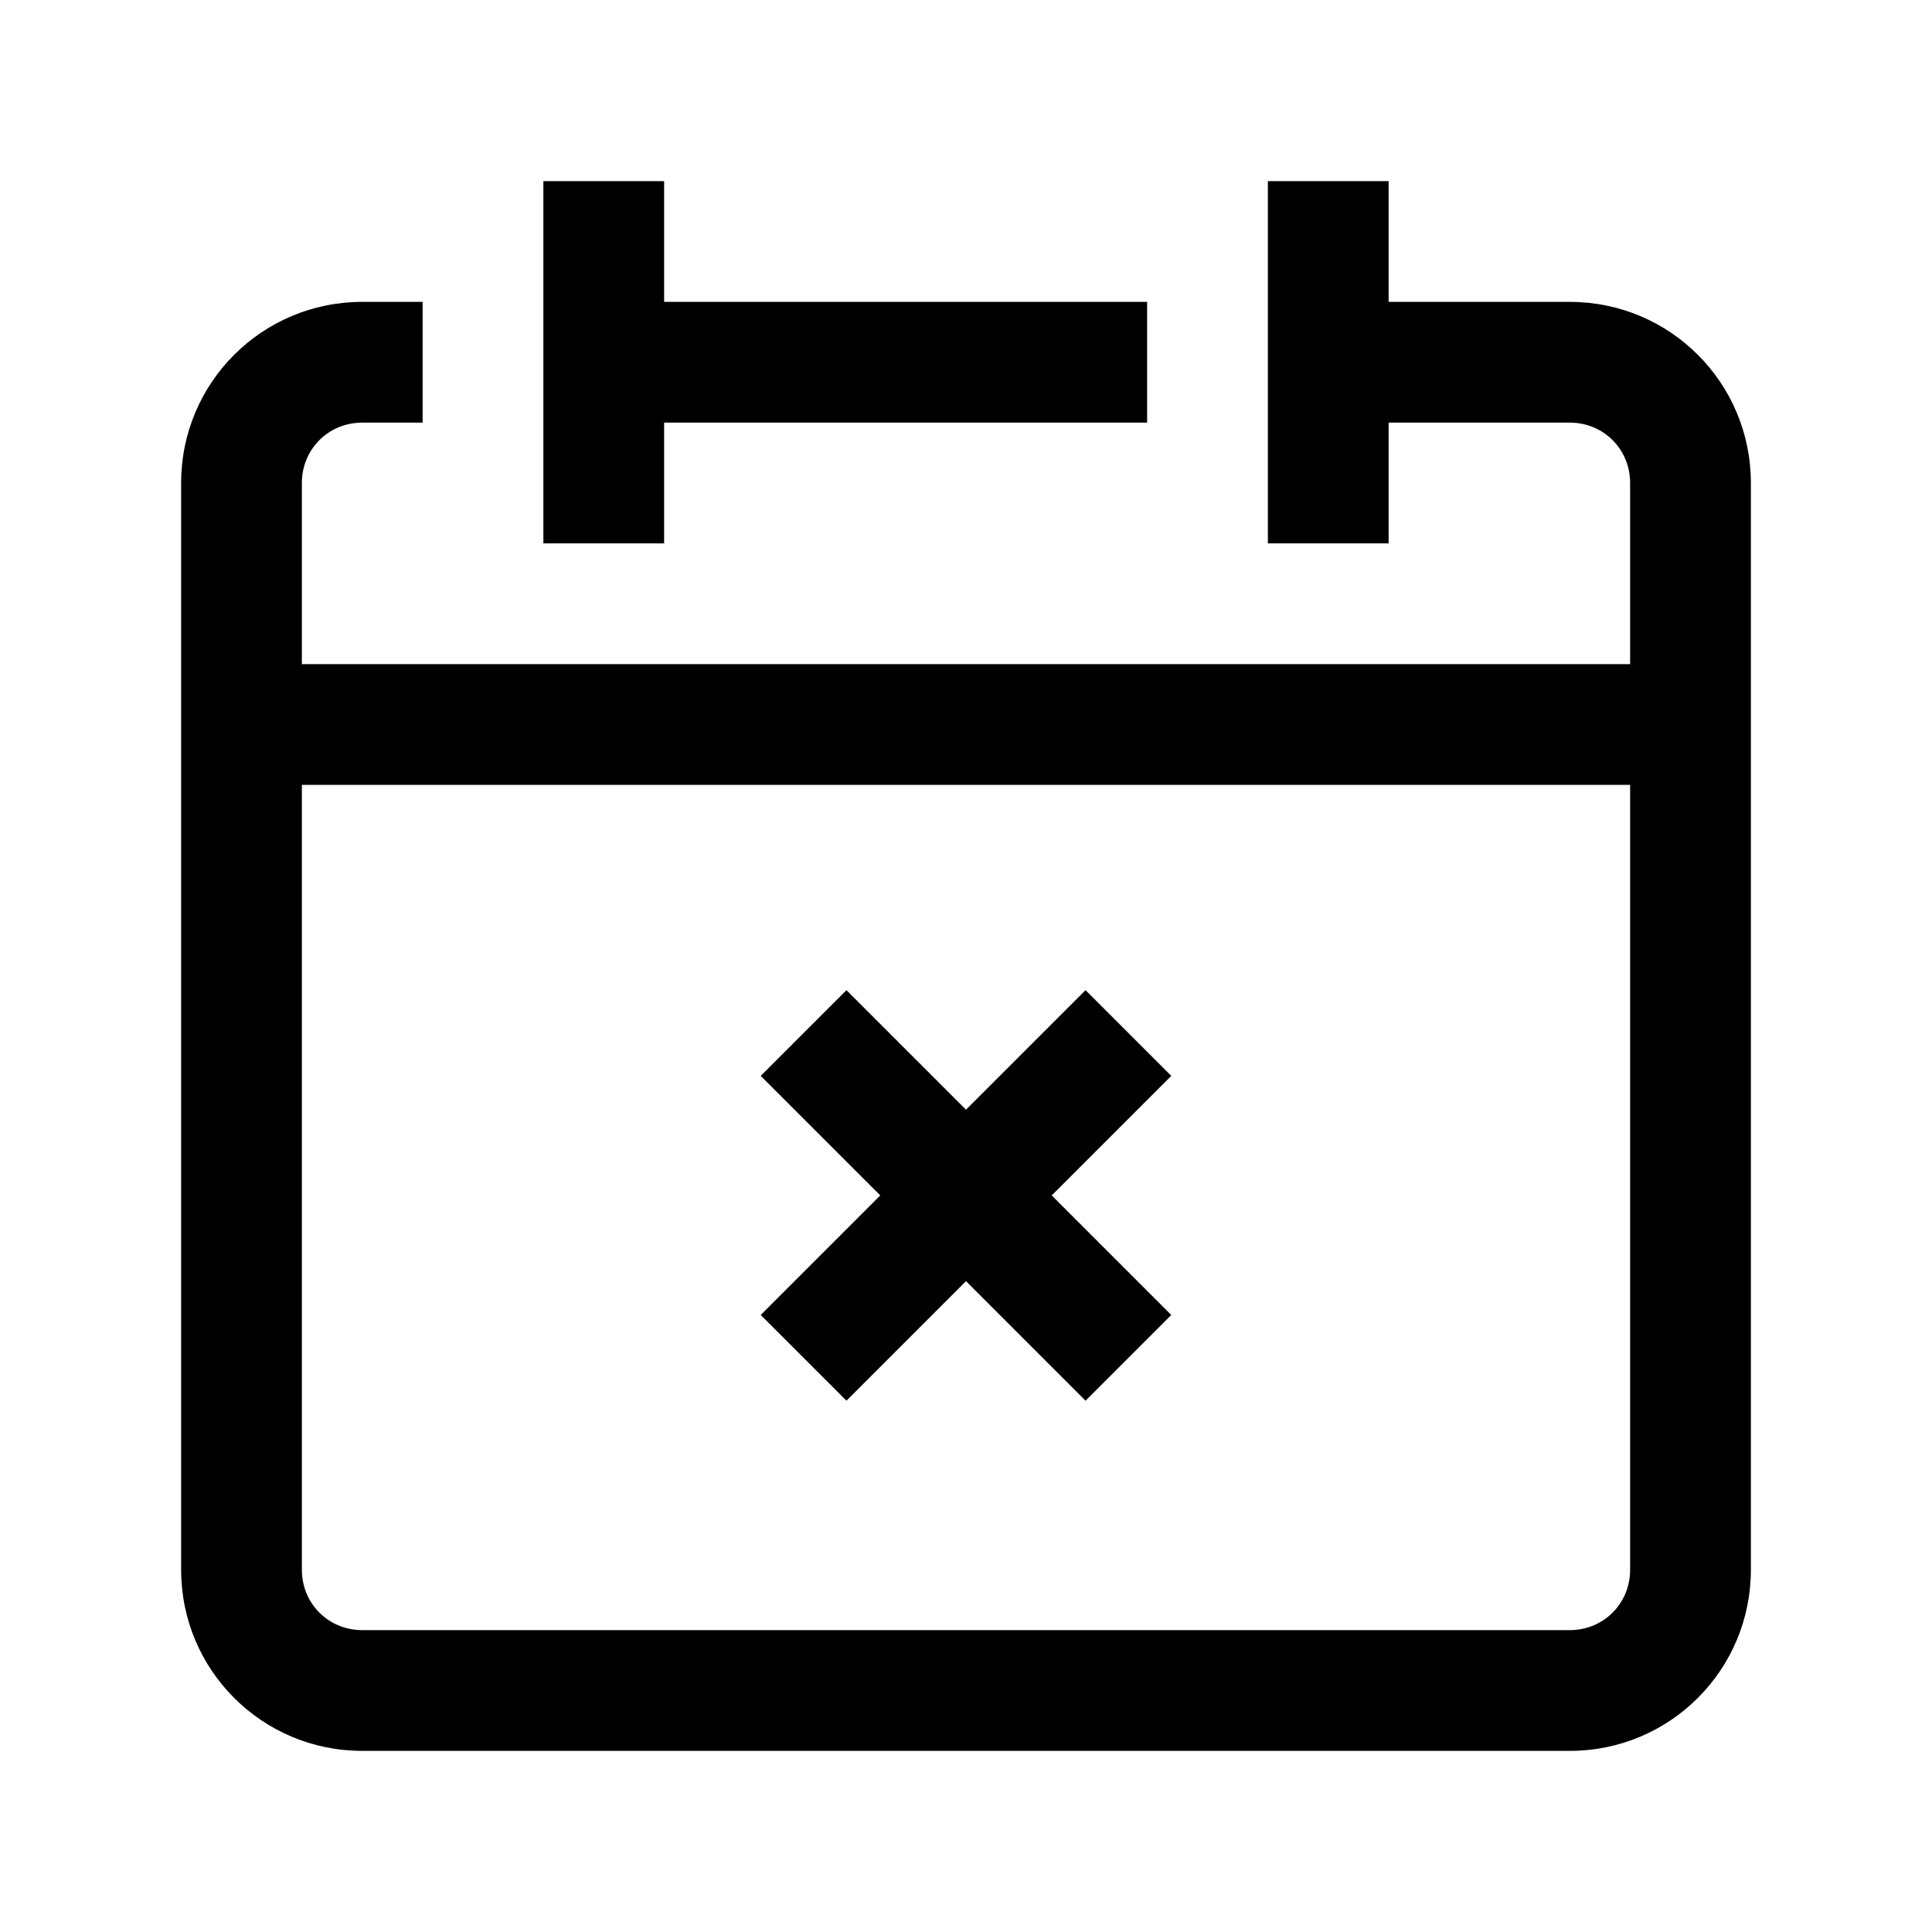 <svg t="1669270375884" class="icon" viewBox="0 0 1024 1024" version="1.1" xmlns="http://www.w3.org/2000/svg" p-id="14105" width="200" height="200">
  <path d="M832 160h-96v-64h-64v192h64v-64H832c17.92 0 32 14.08 32 32v96h-704V256c0-17.92 14.08-32 32-32h32v-64H192c-53.12 0-96 42.88-96 96v576c0 53.12 42.88 96 96 96h640c53.12 0 96-42.88 96-96V256c0-53.12-42.88-96-96-96z m0 704H192c-17.92 0-32-14.08-32-32V416h704V832c0 17.92-14.08 32-32 32z" fill="currentColor" p-id="14106"></path>
  <path d="M352 224h256v-64h-256v-64h-64v192h64zM575.36 524.8L512 588.16l-63.36-63.36-45.44 45.44 63.36 63.36-63.36 63.36 45.44 45.44 63.36-63.36 63.36 63.36 45.44-45.44-63.36-63.36 63.36-63.36z" fill="currentColor" p-id="14107"></path>
</svg>